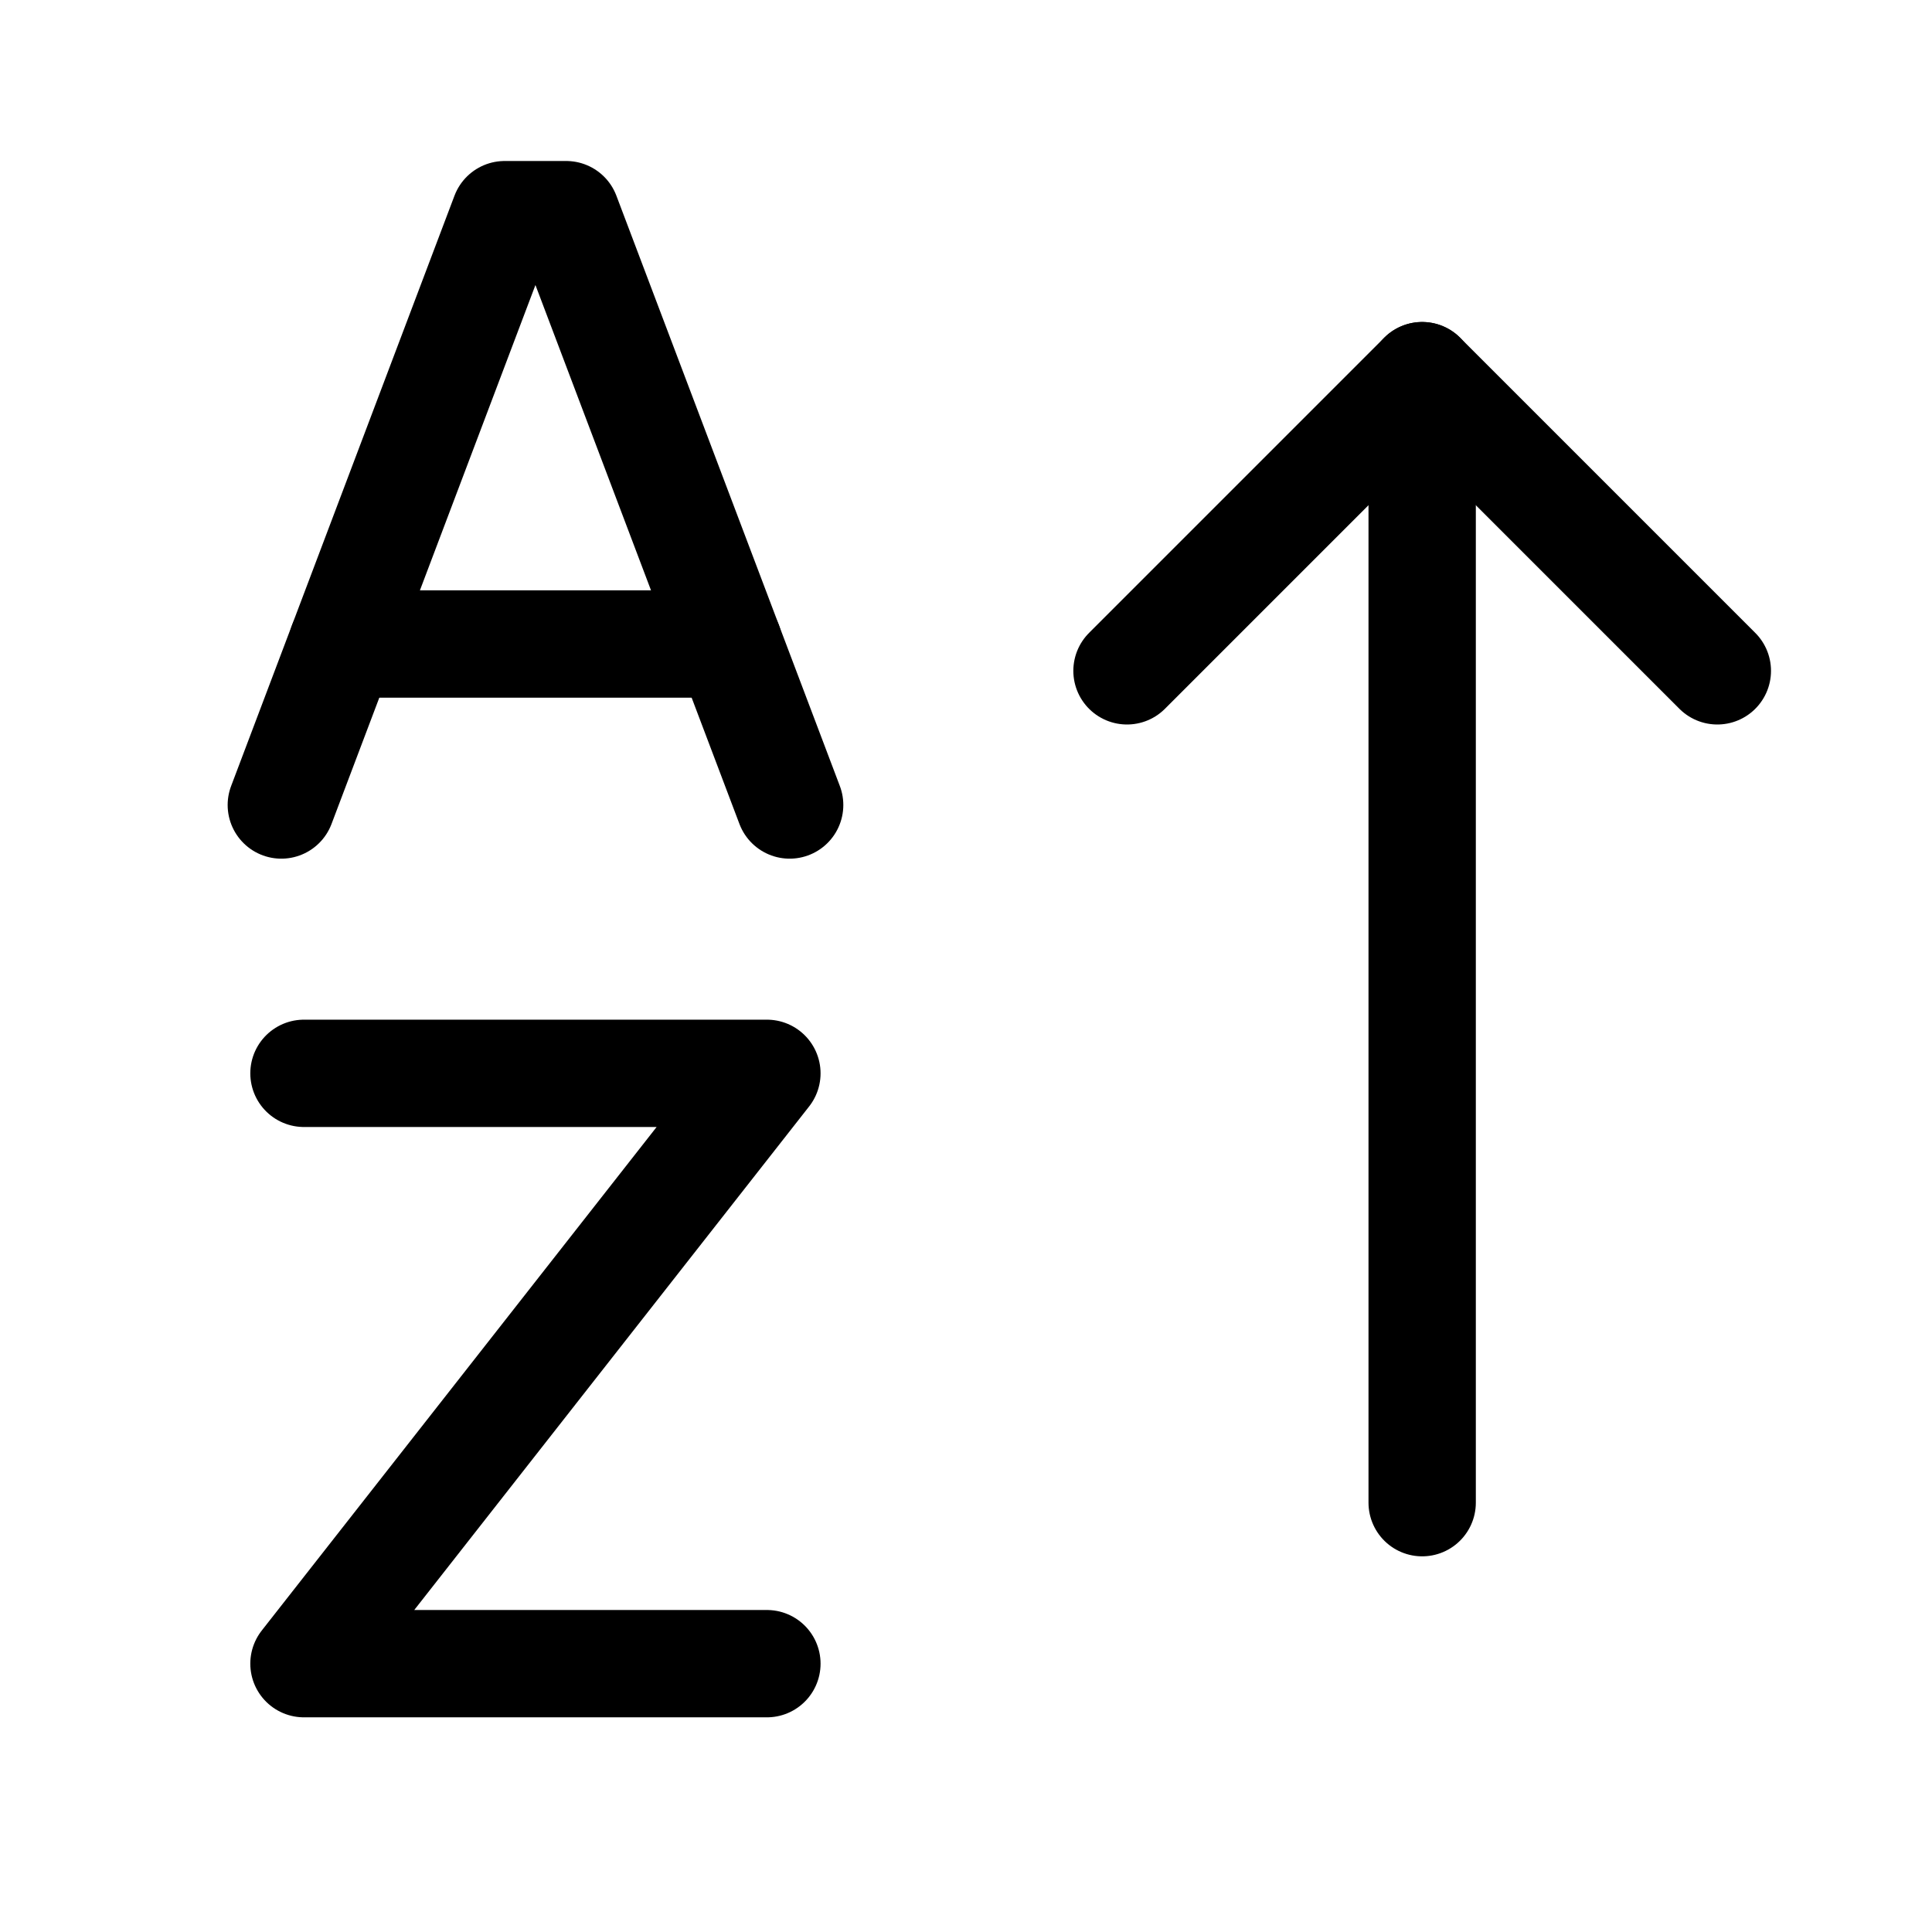 <svg xmlns="http://www.w3.org/2000/svg" height="18" width="18" viewBox="0 0 18 18"><title>sort alpha ascending</title><g fill="none" stroke="currentColor" class="nc-icon-wrapper"><polyline points="10.5 6.25 13.25 3.5 16 6.25" stroke-linecap="round" stroke-linejoin="round" stroke="currentColor"></polyline><line x1="13.25" y1="3.5" x2="13.25" y2="14" stroke-linecap="round" stroke-linejoin="round" stroke="currentColor"></line><polyline points="7.357 7.5 5.275 2 4.702 2 2.621 7.5" stroke-linecap="round" stroke-linejoin="round"></polyline><line x1="3.189" y1="6" x2="6.789" y2="6" stroke-linecap="round" stroke-linejoin="round"></line><polyline points="2.832 10 7.145 10 2.832 15.5 7.145 15.5" stroke-linecap="round" stroke-linejoin="round"></polyline></g></svg>